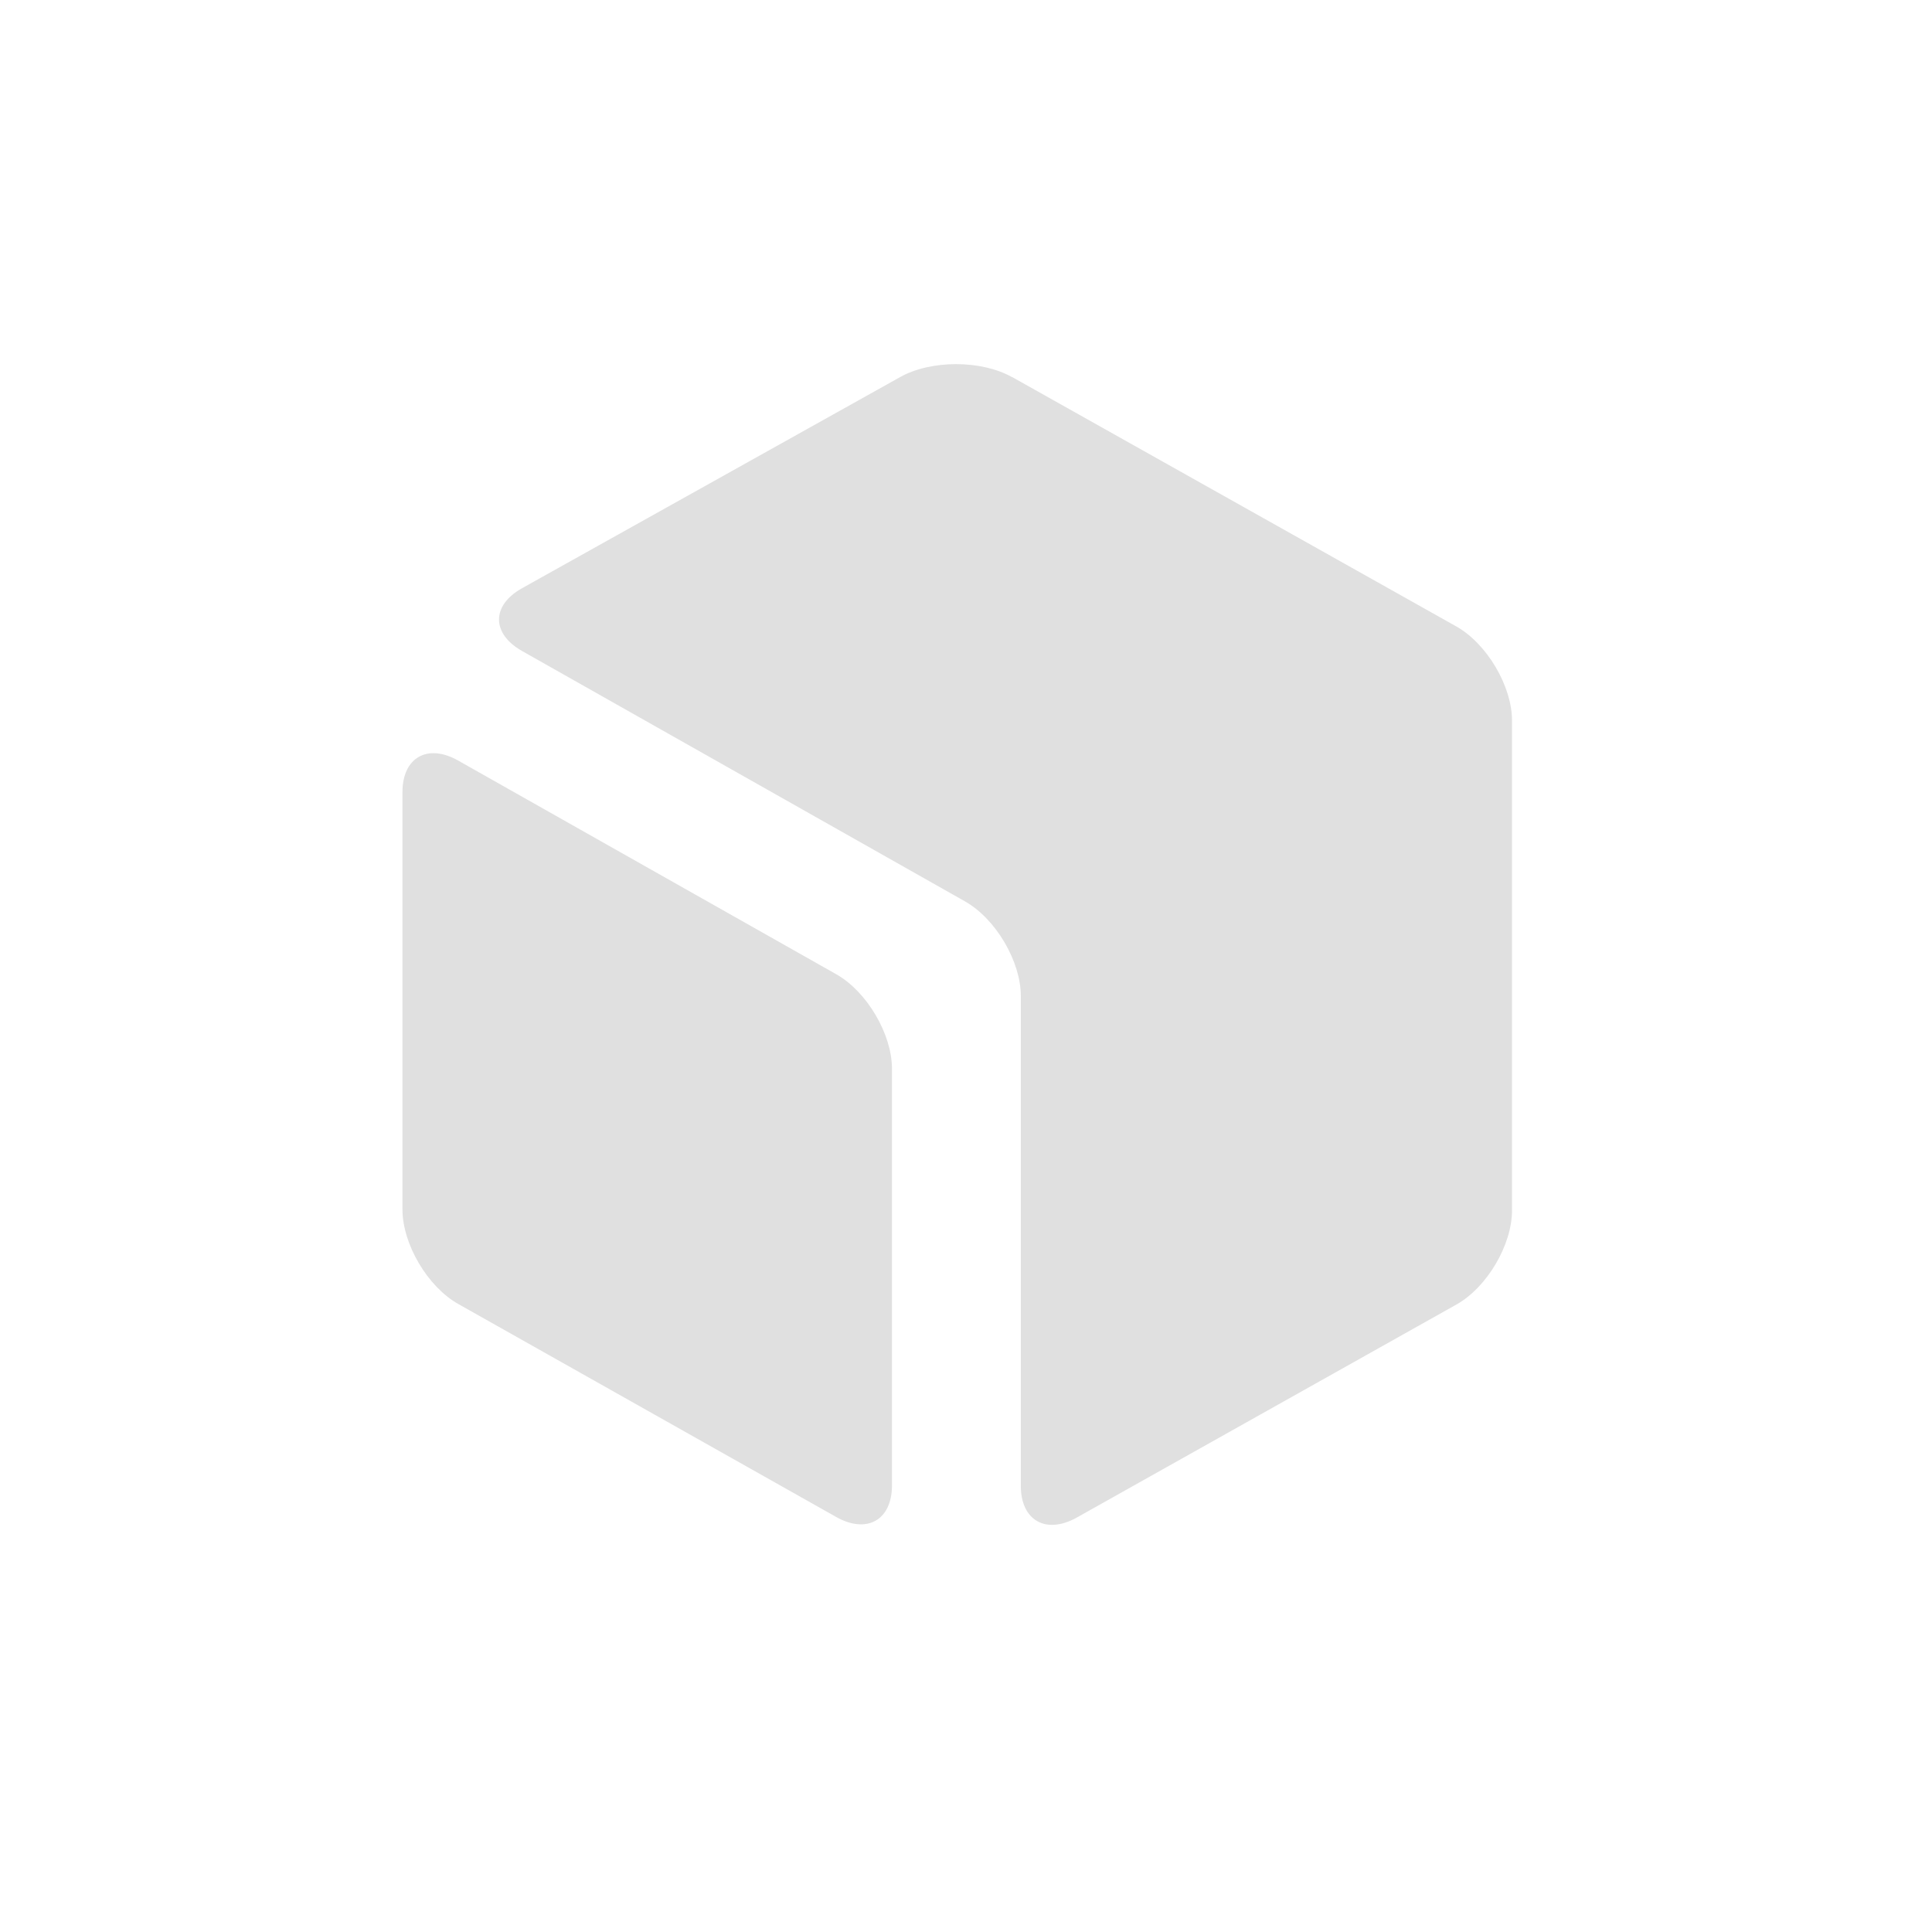 <svg viewBox="0 0 16 16" xmlns="http://www.w3.org/2000/svg">
    <g fill="#e0e0e0">
        <path d="m7.387,8.851c0,-0.287 -0.208,-0.64 -0.462,-0.783l-3.13,-1.769c-0.254,-0.144 -0.462,-0.026 -0.462,0.261l0,3.456c0,0.287 0.208,0.64 0.462,0.783l3.13,1.764c0.254,0.143 0.462,0.026 0.462,-0.262l0,-3.451z"/>
        <path d="m8.381,3.123c-0.254,-0.143 -0.671,-0.143 -0.925,-0.001l-3.132,1.749c-0.255,0.142 -0.255,0.376 -0.001,0.52l3.669,2.074c0.254,0.144 0.462,0.496 0.462,0.784l0,4.056c0,0.287 0.208,0.405 0.463,0.263l3.142,-1.763c0.255,-0.142 0.463,-0.494 0.463,-0.782l0,-4.054c0,-0.287 -0.208,-0.639 -0.463,-0.782l-3.676,-2.064z"/>
    </g>
</svg>